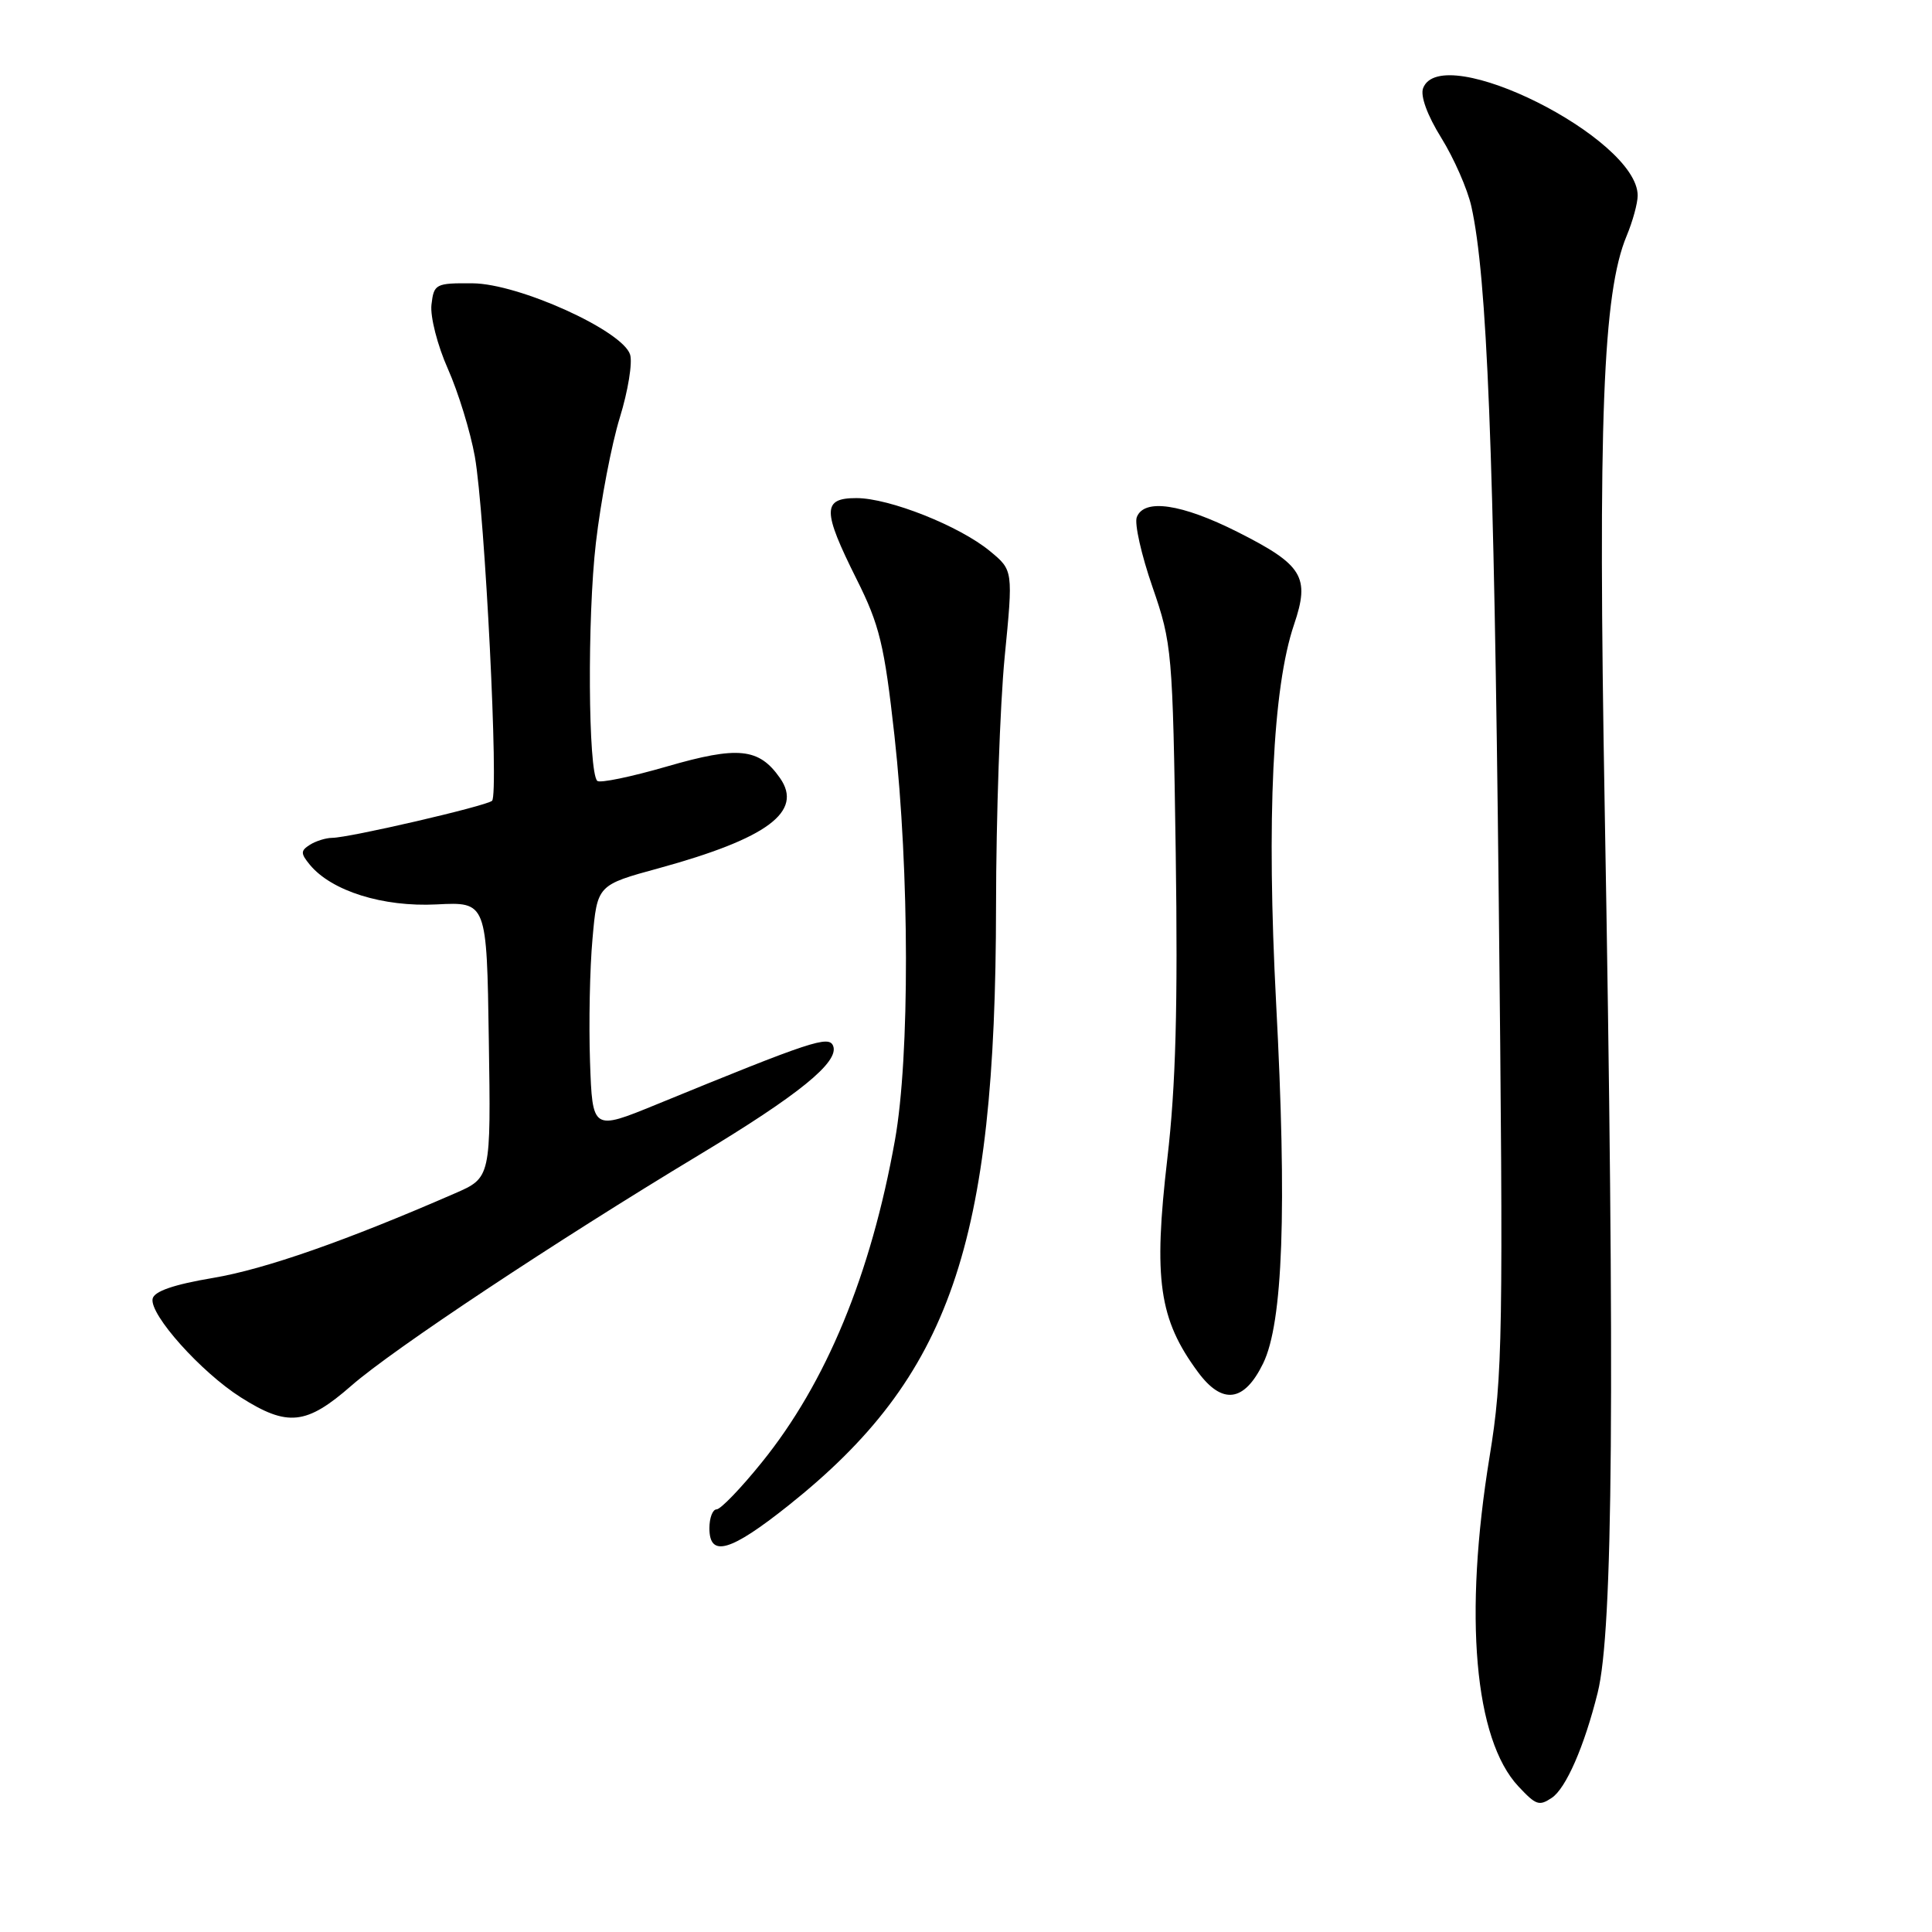 <?xml version="1.0" encoding="UTF-8" standalone="no"?>
<!DOCTYPE svg PUBLIC "-//W3C//DTD SVG 1.1//EN" "http://www.w3.org/Graphics/SVG/1.1/DTD/svg11.dtd" >
<svg xmlns="http://www.w3.org/2000/svg" xmlns:xlink="http://www.w3.org/1999/xlink" version="1.1" viewBox="0 0 256 256">
 <g >
 <path fill="currentColor"
d=" M 205.61 238.23 C 207.49 236.99 209.93 231.41 211.70 224.29 C 213.74 216.12 213.99 184.54 212.63 107.00 C 211.73 55.69 212.38 38.82 215.54 31.25 C 216.34 29.33 217.00 26.93 217.00 25.91 C 217.00 18.30 191.02 5.30 188.57 11.68 C 188.18 12.70 189.12 15.28 190.98 18.27 C 192.66 20.98 194.45 25.06 194.96 27.34 C 197.05 36.71 197.96 59.66 198.59 119.00 C 199.21 177.29 199.13 182.27 197.38 193.00 C 193.93 214.12 195.36 230.50 201.21 236.72 C 203.53 239.20 203.94 239.34 205.61 238.23 Z  M 104.49 199.47 C 125.92 182.40 131.94 164.99 131.98 120.05 C 131.99 108.26 132.51 93.42 133.12 87.09 C 134.25 75.57 134.25 75.57 131.19 73.04 C 127.16 69.70 117.84 66.00 113.48 66.00 C 108.95 66.00 108.95 67.63 113.49 76.72 C 116.55 82.82 117.18 85.43 118.52 97.48 C 120.52 115.59 120.56 140.02 118.59 151.05 C 115.40 168.90 109.48 183.23 100.92 193.80 C 98.17 197.21 95.48 200.00 94.95 200.00 C 94.43 200.00 94.00 201.12 94.00 202.50 C 94.00 206.42 96.78 205.61 104.49 199.47 Z  M 46.57 183.60 C 52.08 178.78 73.61 164.50 92.61 153.05 C 105.83 145.09 111.21 140.72 110.40 138.60 C 109.85 137.16 107.57 137.91 87.00 146.34 C 78.50 149.82 78.50 149.82 78.18 140.66 C 78.01 135.62 78.15 128.30 78.51 124.39 C 79.14 117.27 79.14 117.27 87.31 115.04 C 101.70 111.09 106.47 107.54 103.35 103.09 C 100.57 99.11 97.80 98.83 88.38 101.56 C 83.62 102.94 79.47 103.80 79.14 103.47 C 77.93 102.26 77.81 81.78 78.96 71.92 C 79.61 66.33 81.04 58.86 82.13 55.33 C 83.22 51.80 83.83 48.04 83.49 46.98 C 82.49 43.81 68.73 37.58 62.62 37.54 C 57.71 37.50 57.49 37.62 57.17 40.38 C 56.99 41.96 57.97 45.79 59.35 48.88 C 60.72 51.97 62.33 57.20 62.92 60.50 C 64.26 68.11 66.12 105.30 65.20 106.11 C 64.40 106.81 46.28 111.01 44.00 111.02 C 43.17 111.03 41.85 111.44 41.06 111.94 C 39.82 112.73 39.82 113.08 41.06 114.59 C 43.94 118.07 50.74 120.20 57.84 119.84 C 64.50 119.50 64.50 119.50 64.77 137.78 C 65.05 156.05 65.05 156.05 60.27 158.13 C 45.89 164.40 35.13 168.17 28.24 169.33 C 23.00 170.21 20.41 171.11 20.22 172.10 C 19.82 174.20 26.63 181.81 31.91 185.16 C 38.11 189.09 40.59 188.83 46.57 183.60 Z  M 167.37 180.66 C 170.00 175.29 170.54 160.30 169.09 132.87 C 167.81 108.45 168.63 91.10 171.47 82.75 C 173.61 76.44 172.63 74.85 163.99 70.49 C 156.56 66.75 151.59 66.02 150.63 68.53 C 150.30 69.38 151.24 73.54 152.71 77.78 C 155.30 85.27 155.39 86.31 155.79 113.00 C 156.08 133.36 155.80 143.88 154.68 153.50 C 152.81 169.55 153.57 174.82 158.74 181.81 C 161.97 186.18 164.87 185.79 167.37 180.66 Z "/>
</g>
</svg>